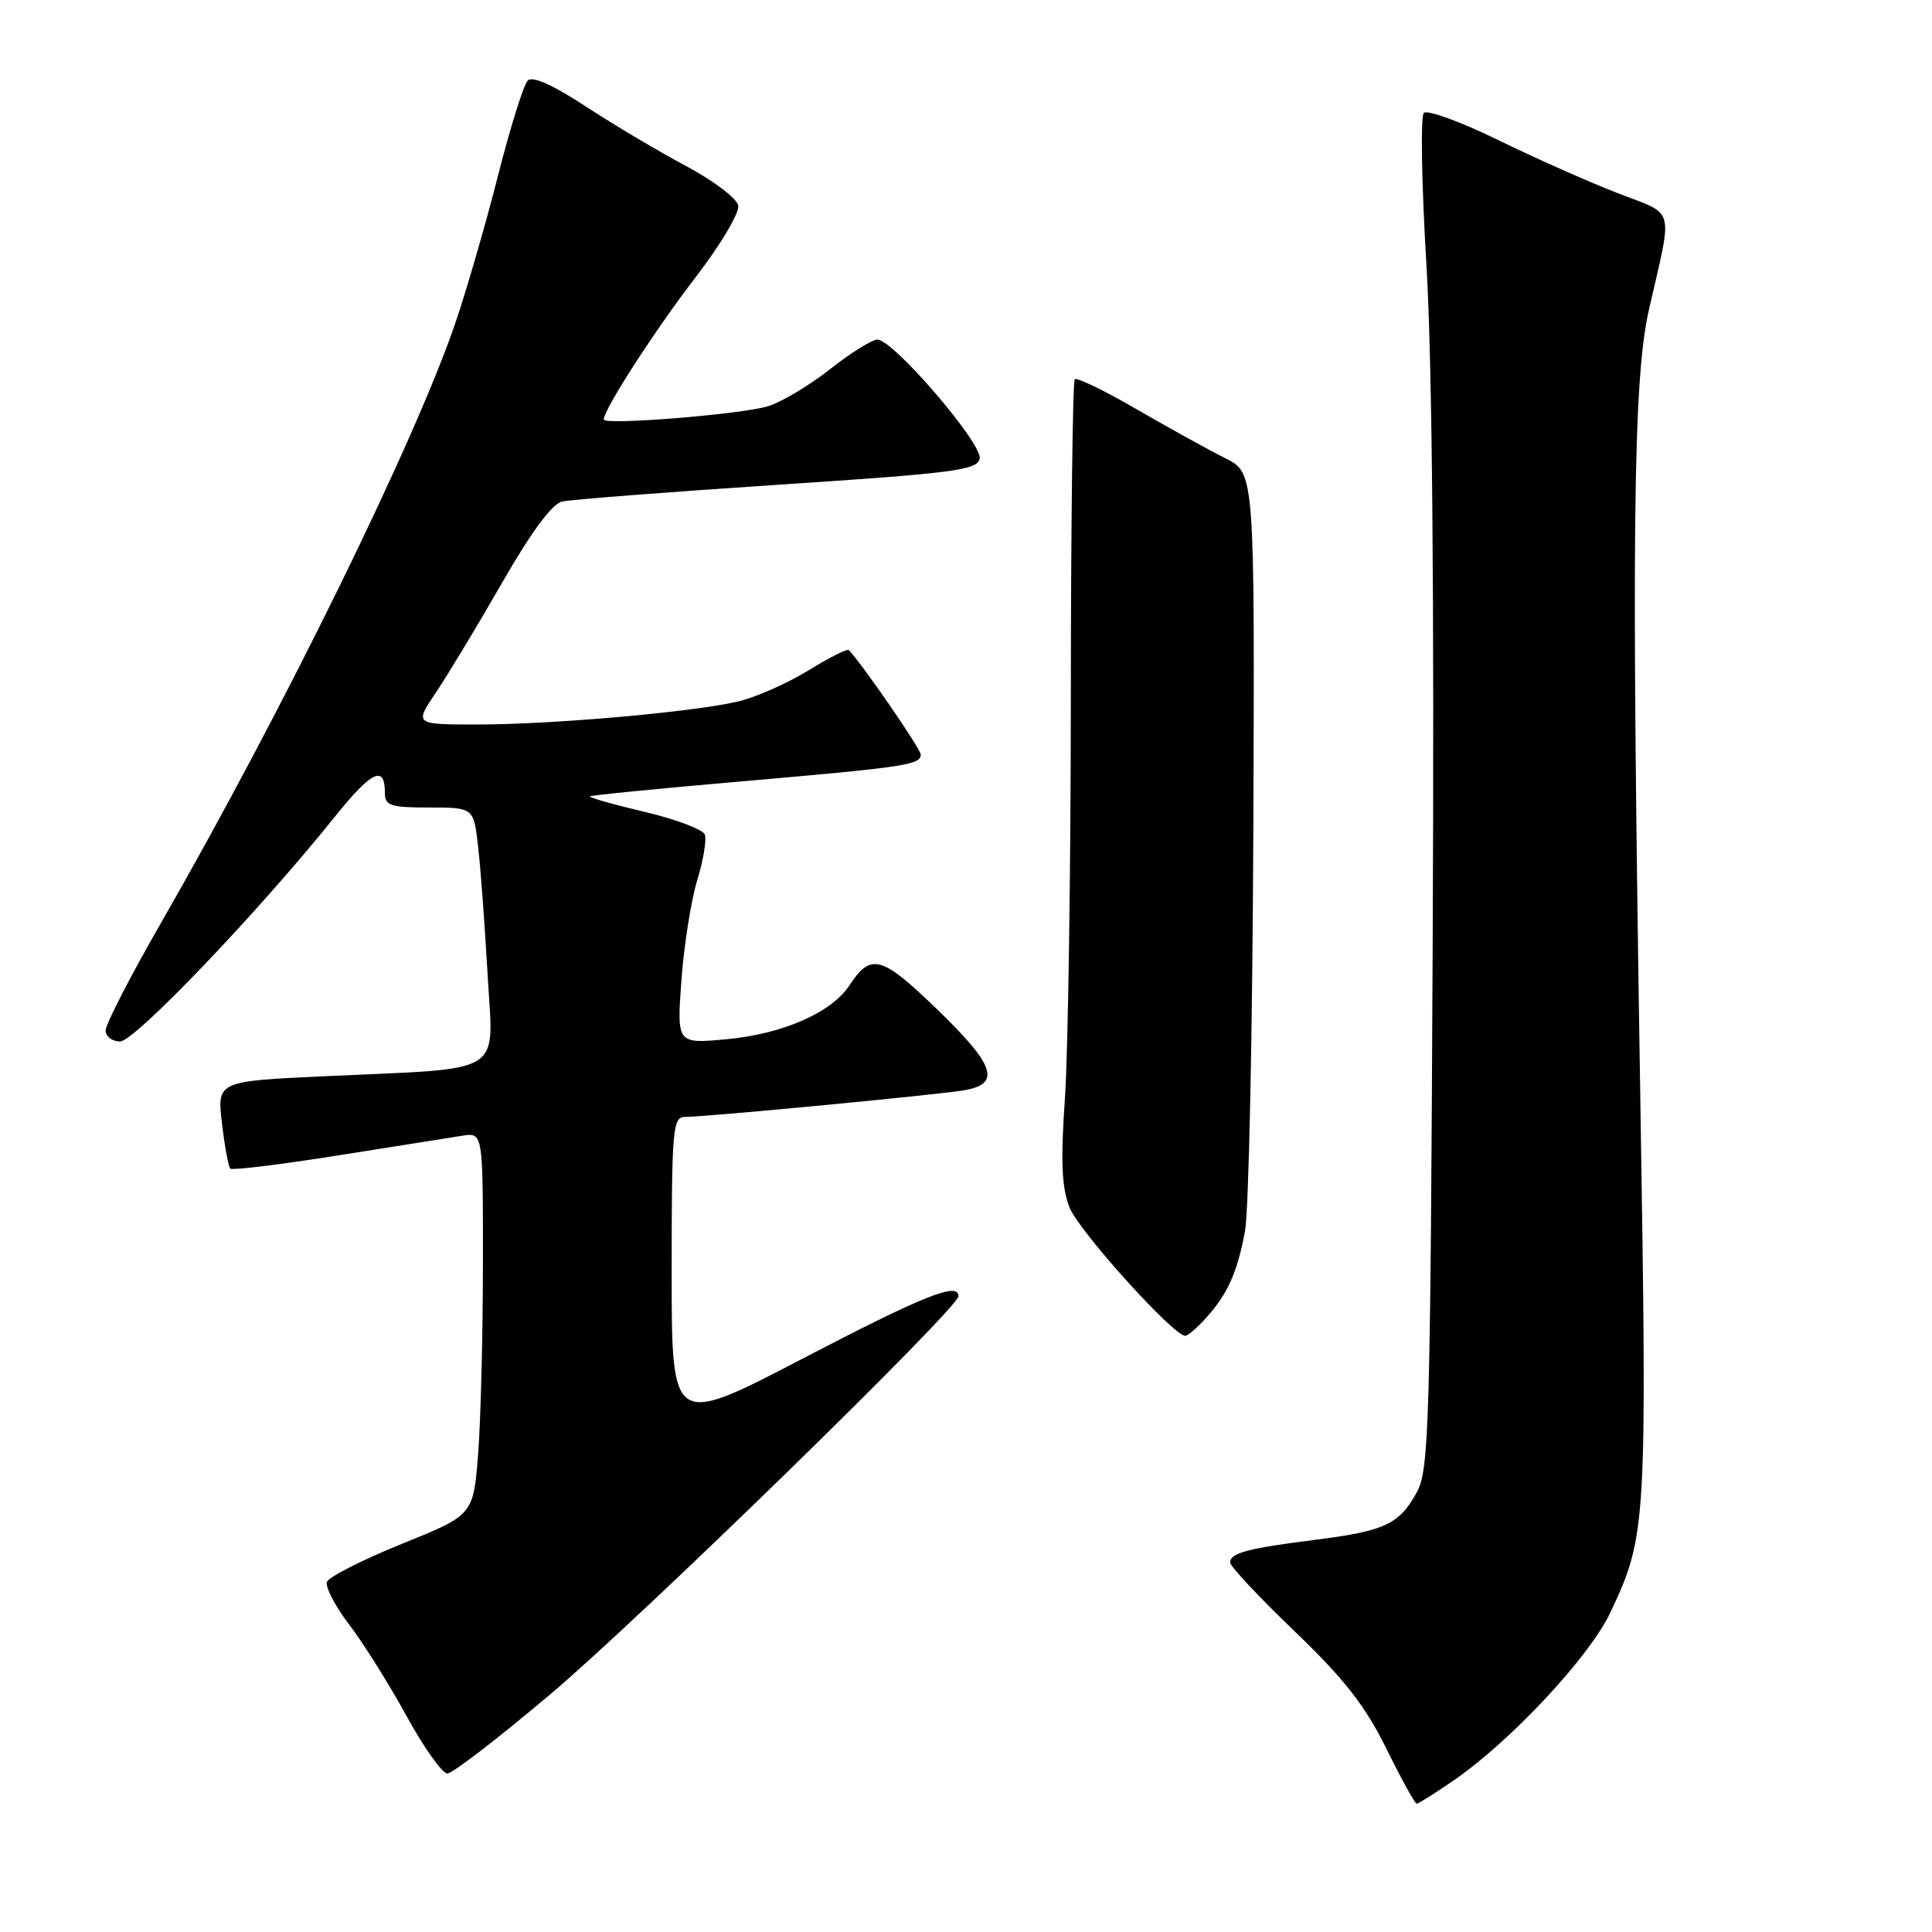 <?xml version="1.0" encoding="UTF-8" standalone="no"?>
<!DOCTYPE svg PUBLIC "-//W3C//DTD SVG 1.1//EN" "http://www.w3.org/Graphics/SVG/1.1/DTD/svg11.dtd" >
<svg xmlns="http://www.w3.org/2000/svg" xmlns:xlink="http://www.w3.org/1999/xlink" version="1.1" viewBox="0 0 256 256">
 <g >
 <path fill="currentColor"
d=" M 192.61 235.92 C 200.16 230.73 210.59 219.56 213.36 213.71 C 218.19 203.49 218.26 202.25 217.35 145.50 C 216.15 70.96 216.38 50.28 218.50 41.00 C 221.68 27.07 222.09 28.60 214.35 25.59 C 210.58 24.14 203.45 20.97 198.50 18.55 C 193.55 16.13 189.13 14.52 188.67 14.96 C 188.21 15.40 188.37 24.48 189.01 35.13 C 189.77 47.75 190.06 78.91 189.84 124.50 C 189.53 189.06 189.36 194.75 187.74 197.72 C 185.42 201.97 183.53 202.86 174.30 204.03 C 165.32 205.16 163.00 205.78 163.00 207.04 C 163.00 207.55 166.84 211.64 171.53 216.14 C 178.11 222.46 180.88 226.00 183.68 231.66 C 185.67 235.70 187.49 239.00 187.72 239.00 C 187.95 239.00 190.15 237.61 192.61 235.92 Z  M 73.00 224.43 C 85.02 214.27 127.00 173.32 127.00 171.76 C 127.00 169.82 122.41 171.66 106.34 180.03 C 89.00 189.06 89.00 189.06 89.00 168.53 C 89.00 149.65 89.14 148.00 90.75 148.00 C 93.61 147.99 124.23 145.07 127.75 144.47 C 132.70 143.62 131.86 141.16 124.09 133.66 C 116.79 126.61 115.39 126.24 112.55 130.57 C 110.19 134.17 103.72 137.01 96.30 137.70 C 89.68 138.32 89.68 138.32 90.29 129.91 C 90.63 125.28 91.57 119.32 92.38 116.65 C 93.20 113.99 93.65 111.25 93.39 110.58 C 93.13 109.90 89.53 108.55 85.39 107.57 C 81.25 106.60 78.01 105.67 78.18 105.52 C 78.36 105.37 87.28 104.49 98.00 103.56 C 120.01 101.65 122.00 101.35 122.00 99.98 C 122.00 99.23 114.26 87.99 112.46 86.13 C 112.26 85.93 109.83 87.16 107.06 88.87 C 104.29 90.57 100.11 92.41 97.76 92.96 C 91.74 94.36 73.18 96.00 63.28 96.00 C 54.90 96.00 54.90 96.00 57.77 91.75 C 59.34 89.41 63.29 82.87 66.53 77.22 C 70.35 70.55 73.14 66.77 74.46 66.46 C 75.58 66.20 88.42 65.20 102.99 64.24 C 126.53 62.69 129.51 62.30 129.81 60.76 C 130.19 58.77 118.35 45.00 116.27 45.00 C 115.54 45.00 112.71 46.76 109.98 48.92 C 107.26 51.07 103.56 53.28 101.76 53.83 C 98.21 54.91 80.00 56.38 80.00 55.58 C 80.00 54.25 86.85 43.65 92.17 36.74 C 95.46 32.47 98.00 28.20 97.82 27.24 C 97.64 26.28 94.53 23.93 90.91 22.00 C 87.28 20.07 81.30 16.52 77.61 14.10 C 73.25 11.24 70.56 10.04 69.93 10.67 C 69.39 11.21 67.64 16.79 66.04 23.07 C 64.45 29.36 61.92 38.10 60.44 42.50 C 55.17 58.12 37.58 94.00 21.34 122.28 C 17.30 129.30 14.00 135.72 14.00 136.53 C 14.00 137.34 14.86 138.00 15.92 138.00 C 17.84 138.00 34.26 120.82 44.32 108.28 C 49.25 102.14 51.00 101.29 51.00 105.06 C 51.00 106.76 51.73 107.00 56.88 107.00 C 62.77 107.00 62.77 107.00 63.36 112.25 C 63.69 115.14 64.25 122.74 64.61 129.14 C 65.37 142.71 67.32 141.48 43.13 142.60 C 28.76 143.27 28.76 143.27 29.41 148.83 C 29.77 151.89 30.27 154.60 30.51 154.85 C 30.76 155.09 37.16 154.31 44.73 153.11 C 52.30 151.91 59.74 150.73 61.25 150.49 C 64.00 150.05 64.00 150.05 63.99 167.28 C 63.99 176.75 63.70 188.16 63.36 192.62 C 62.72 200.75 62.72 200.75 53.25 204.57 C 48.04 206.68 43.58 208.94 43.32 209.60 C 43.07 210.26 44.39 212.80 46.26 215.25 C 48.13 217.70 51.54 223.14 53.85 227.35 C 56.16 231.56 58.60 235.00 59.28 235.00 C 59.95 235.00 66.13 230.24 73.00 224.43 Z  M 159.70 174.75 C 162.64 171.53 163.91 168.72 164.96 163.21 C 165.47 160.54 165.96 136.83 166.07 110.52 C 166.26 62.67 166.26 62.67 162.38 60.73 C 160.25 59.67 154.99 56.76 150.70 54.28 C 146.42 51.79 142.69 49.98 142.41 50.25 C 142.14 50.53 141.90 69.59 141.89 92.62 C 141.88 115.66 141.52 139.45 141.11 145.50 C 140.53 153.91 140.67 157.32 141.72 160.00 C 142.92 163.08 155.47 177.00 157.05 177.00 C 157.38 177.00 158.57 175.99 159.70 174.75 Z "/>
</g>
</svg>